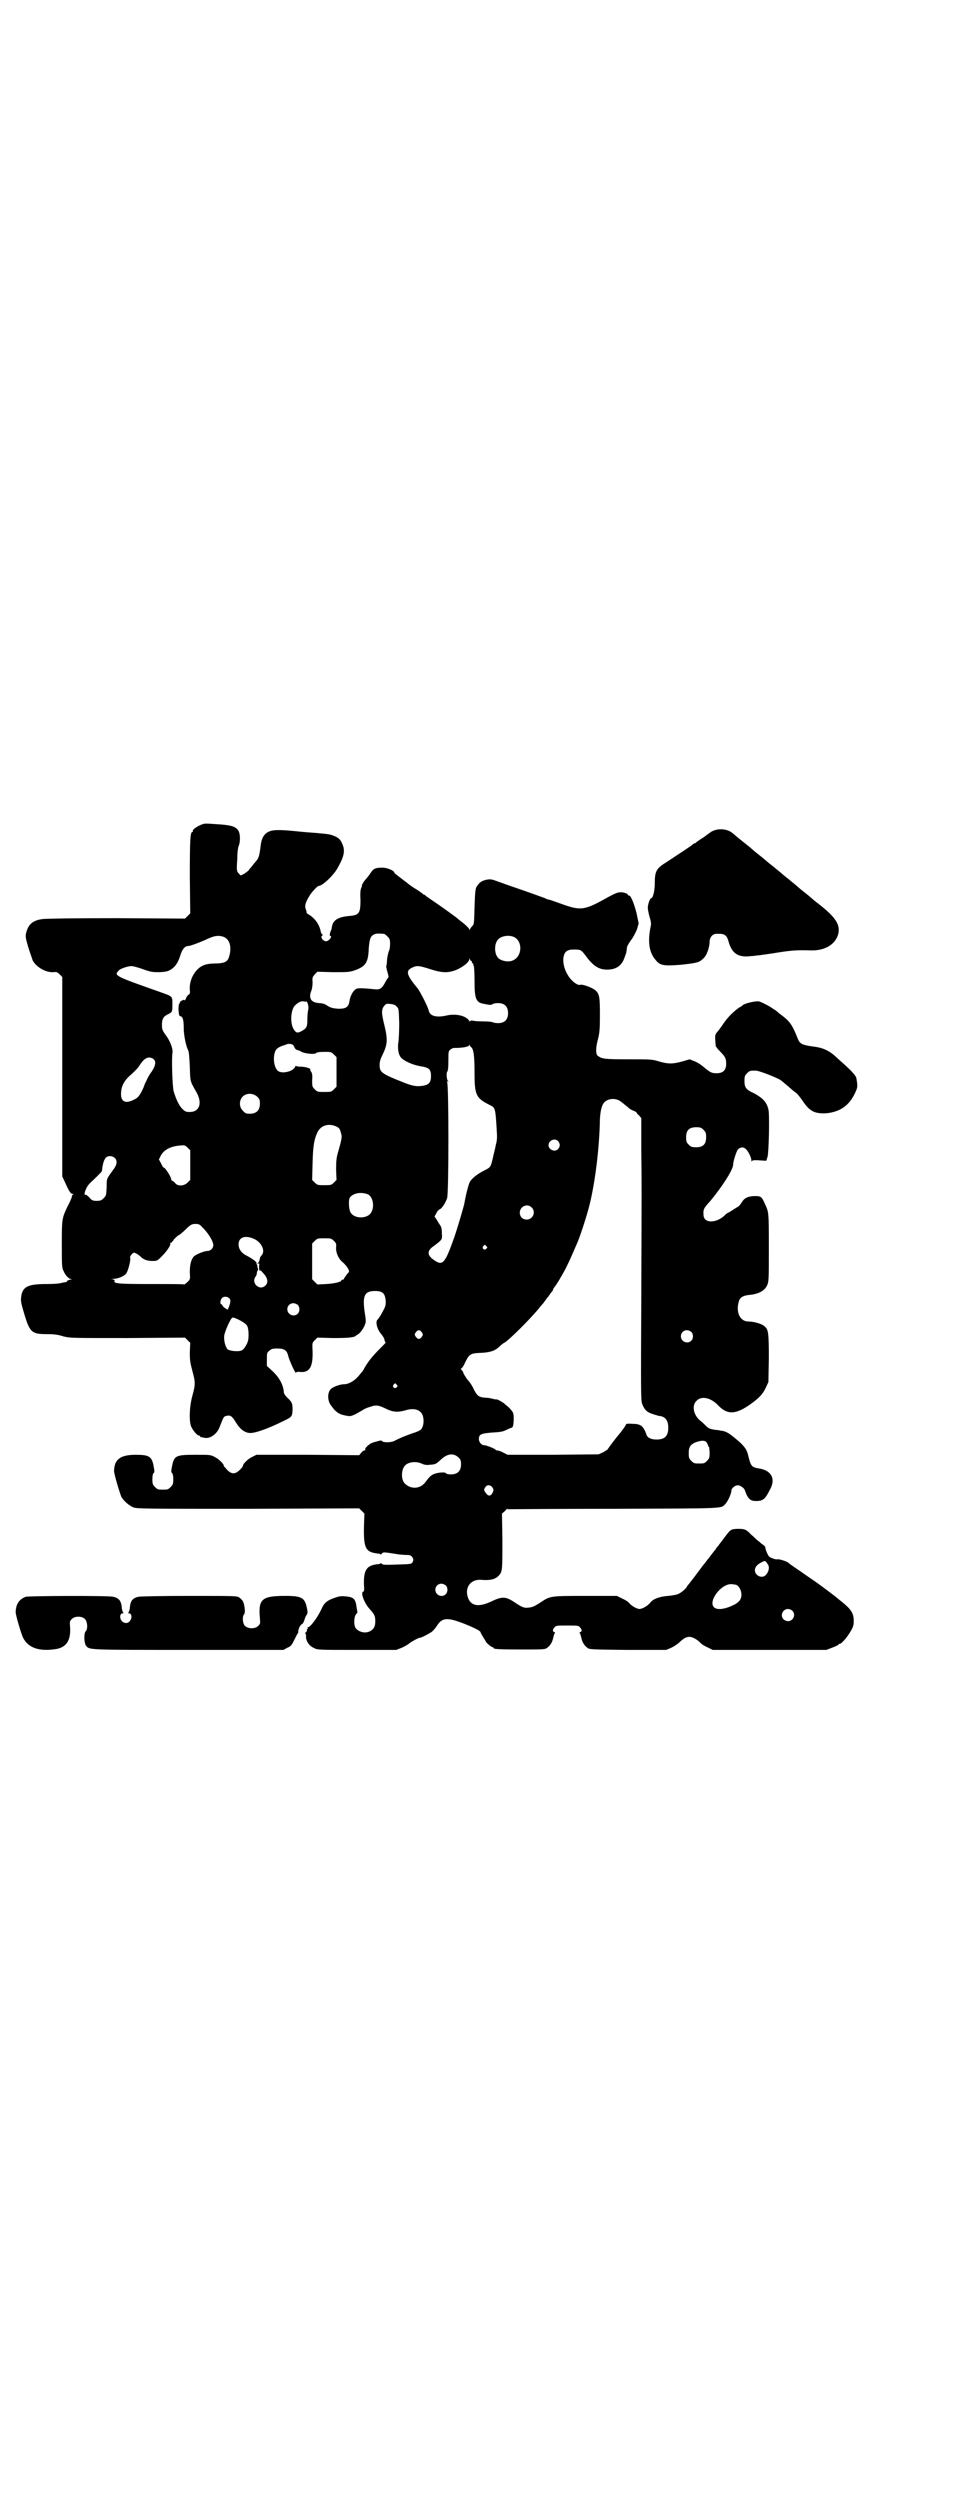 <?xml version="1.0" standalone="no"?>
<!DOCTYPE svg PUBLIC "-//W3C//DTD SVG 20010904//EN"
 "http://www.w3.org/TR/2001/REC-SVG-20010904/DTD/svg10.dtd">
<svg version="1.0" xmlns="http://www.w3.org/2000/svg"
 width="1106pt" height="2870pt" viewBox="0 0 1106 2870"
 preserveAspectRatio="xMidYMid meet">
<g transform="translate(0,2870) scale(0.5,-0.5)"
fill="#000000" stroke="none">
<path d="M466 3848 c-12 -4 -25 -13 -23 -16 1 -1 0 -2 -1 -2 -5 0 -6 -19 -6
-102 l1 -85 -6 -6 -6 -6 -157 1 c-100 0 -162 -1 -170 -2 -23 -3 -33 -12 -38
-32 -2 -8 -1 -12 5 -33 4 -13 9 -26 10 -30 9 -16 30 -28 48 -27 7 1 9 0 14 -5
l6 -6 0 -229 0 -229 8 -17 c8 -18 12 -24 17 -23 2 1 2 1 0 -1 -1 -1 -3 -3 -3
-5 0 -2 -1 -4 -1 -4 0 -1 -1 -2 -1 -2 0 -1 -4 -10 -9 -19 -12 -26 -12 -28 -12
-85 0 -47 0 -54 4 -61 4 -10 11 -17 17 -19 3 0 3 -1 -1 -1 -3 0 -7 -2 -8 -3
-1 -2 -2 -3 -2 -3 0 1 -4 0 -9 -1 -6 -2 -19 -3 -37 -3 -38 0 -51 -5 -56 -22
-3 -14 -3 -18 5 -44 13 -45 18 -49 52 -49 16 0 26 -1 38 -5 16 -4 17 -4 148
-4 l132 1 6 -6 6 -6 -1 -22 c0 -19 1 -24 6 -43 7 -26 7 -30 0 -56 -7 -25 -8
-58 -3 -71 4 -9 14 -21 18 -21 2 0 3 -1 3 -2 0 -1 1 -2 2 -2 0 1 4 0 7 -1 14
-3 30 9 36 26 8 21 9 23 14 24 10 3 14 0 23 -15 10 -16 21 -24 33 -24 13 0 43
11 77 28 19 9 19 10 20 25 0 15 -1 18 -13 29 -4 4 -7 9 -7 11 -1 17 -10 34
-26 49 l-13 12 0 15 c0 14 0 16 6 20 4 4 7 5 18 5 16 0 22 -4 25 -17 3 -12 18
-44 18 -38 0 1 5 2 11 1 20 -1 28 12 27 47 -1 20 -1 20 5 26 l6 6 36 -1 c33 0
50 1 53 6 1 0 3 2 5 3 5 3 14 16 16 24 2 4 1 12 -1 24 -6 40 -1 51 23 51 18 0
23 -5 25 -22 0 -11 0 -13 -8 -27 -4 -8 -9 -15 -11 -17 -5 -4 -1 -22 8 -32 4
-5 8 -11 8 -14 1 -4 2 -6 3 -6 1 0 -6 -7 -15 -16 -15 -15 -27 -30 -34 -43 -3
-6 -4 -7 -15 -20 -9 -10 -22 -17 -31 -17 -10 0 -26 -6 -31 -11 -8 -8 -8 -25
-1 -36 12 -17 19 -22 35 -25 10 -2 12 -2 24 4 7 4 14 8 16 9 2 2 9 5 16 7 14
5 19 4 36 -4 16 -8 27 -9 45 -4 16 5 28 3 35 -4 9 -8 9 -31 1 -40 -2 -2 -10
-6 -18 -8 -8 -3 -19 -7 -26 -10 -7 -3 -15 -7 -19 -9 -8 -3 -23 -3 -26 0 -2 3
-4 2 -22 -3 -8 -3 -19 -13 -17 -16 1 -1 0 -2 -2 -2 -1 0 -5 -2 -7 -5 l-5 -6
-118 1 -118 0 -10 -5 c-9 -4 -21 -16 -21 -20 0 -1 -1 -3 -2 -4 -15 -18 -25
-18 -39 0 -2 1 -3 3 -3 4 0 4 -12 16 -21 20 -9 5 -11 5 -44 5 -46 0 -49 -2
-54 -27 -2 -10 -2 -13 0 -15 2 -1 3 -7 3 -14 0 -11 -1 -13 -6 -18 -6 -6 -7 -6
-18 -6 -11 0 -12 0 -18 6 -5 5 -6 7 -6 18 0 7 1 13 3 14 2 2 2 5 0 15 -4 23
-10 27 -41 27 -35 0 -49 -10 -50 -36 -1 -6 13 -52 17 -61 6 -10 18 -20 28 -24
9 -3 33 -3 264 -3 l254 1 6 -6 6 -6 -1 -30 c-1 -51 4 -59 34 -62 2 0 4 -1 4
-2 0 -1 1 0 3 2 3 4 3 4 41 -2 3 0 10 -1 15 -1 9 0 11 -1 14 -5 3 -5 3 -6 1
-11 -3 -5 -3 -5 -36 -6 -29 -1 -33 -1 -35 2 -2 1 -3 2 -3 1 0 -1 -2 -2 -4 -2
-28 -2 -35 -13 -34 -48 1 -11 0 -15 -1 -15 -8 0 1 -26 14 -40 11 -12 13 -16
13 -28 0 -12 -3 -18 -12 -23 -11 -6 -26 -2 -33 7 -5 7 -4 27 1 32 2 2 3 4 3 4
0 1 -1 6 -2 12 -2 19 -7 24 -27 25 -9 1 -14 0 -25 -4 -17 -6 -23 -12 -29 -26
-9 -19 -25 -41 -31 -41 -1 0 -1 -1 0 -2 1 -1 0 -2 -1 -2 -1 0 -2 -1 -1 -2 1
-1 0 -3 -2 -5 -2 -2 -3 -3 -2 -3 1 0 2 -3 2 -6 -1 -10 6 -22 17 -27 9 -5 9 -5
99 -5 l91 0 13 5 c6 3 14 7 17 10 5 4 21 13 25 13 3 0 20 9 26 13 4 3 10 10
13 15 12 19 25 19 65 3 27 -11 35 -16 35 -19 0 -1 3 -6 6 -11 3 -5 6 -9 6 -10
0 -2 13 -13 16 -13 1 0 2 -1 2 -2 0 -2 11 -3 64 -3 51 0 54 0 59 4 8 6 12 14
14 24 1 4 2 8 3 9 2 1 1 2 -1 3 -4 1 -4 6 1 11 3 4 5 4 29 4 24 0 26 0 29 -4
5 -5 5 -10 1 -11 -2 -1 -3 -2 -1 -3 1 -1 2 -5 3 -9 2 -10 6 -18 14 -24 5 -4 7
-4 93 -5 l88 0 12 5 c6 3 14 8 18 12 11 10 16 13 24 13 7 0 19 -7 26 -15 2 -2
8 -6 15 -9 l12 -6 130 0 131 0 13 5 c8 3 14 6 15 7 0 1 1 2 3 2 4 0 17 15 25
29 6 10 7 14 7 24 0 18 -7 27 -28 44 -5 4 -10 8 -11 9 -2 2 -33 25 -41 31 -4
3 -16 11 -26 18 -10 7 -23 16 -29 20 -6 4 -13 9 -15 11 -3 3 -21 9 -25 8 -4
-1 -16 3 -20 7 -3 4 -9 18 -8 21 0 1 -4 5 -9 8 -4 4 -10 8 -12 10 -2 2 -7 7
-12 11 -11 12 -15 13 -31 13 -15 -1 -15 0 -30 -20 -6 -8 -13 -17 -15 -20 -3
-3 -5 -6 -5 -6 0 -1 -1 -3 -3 -4 -1 -2 -7 -9 -12 -16 -6 -7 -10 -13 -11 -14
-1 -1 -8 -10 -16 -21 -8 -11 -17 -22 -19 -25 -3 -3 -5 -6 -5 -6 0 -3 -12 -14
-19 -17 -3 -2 -14 -4 -24 -5 -19 -1 -35 -7 -41 -15 -6 -8 -19 -15 -25 -15 -6
0 -19 7 -25 15 -2 2 -8 6 -15 9 l-12 6 -71 0 c-81 0 -82 0 -103 -14 -17 -11
-20 -12 -30 -13 -10 -1 -14 1 -32 13 -20 13 -28 13 -53 1 -30 -14 -48 -10 -54
12 -6 22 8 39 30 38 22 -2 34 1 42 10 8 9 8 12 8 81 l-1 61 7 6 c3 4 6 6 6 5
0 -1 1 -2 2 -1 1 0 109 1 241 1 259 1 247 0 257 11 6 6 14 24 14 31 0 5 8 12
15 12 6 0 16 -8 16 -12 0 0 2 -5 4 -10 6 -12 12 -15 26 -14 12 1 17 5 27 25
15 26 4 46 -27 50 -12 2 -16 5 -20 20 -2 7 -3 13 -4 15 -2 8 -8 16 -19 26 -21
18 -28 23 -39 25 -3 0 -6 1 -6 1 0 0 -4 1 -8 1 -14 2 -17 3 -24 10 -3 3 -8 8
-11 10 -17 13 -22 36 -10 47 11 12 33 7 49 -10 22 -23 41 -22 76 3 18 13 27
22 34 37 l6 13 1 54 c0 59 -1 67 -10 74 -6 6 -25 11 -37 11 -20 0 -30 23 -21
49 3 7 11 11 23 12 21 2 35 9 41 22 4 9 4 12 4 87 0 81 0 81 -9 100 -7 16 -9
18 -22 18 -16 0 -25 -4 -31 -14 -3 -5 -7 -10 -10 -11 -3 -2 -8 -5 -11 -7 -3
-2 -8 -5 -10 -6 -2 -1 -6 -3 -8 -6 -20 -19 -48 -19 -49 0 -1 13 0 16 15 32 29
35 53 73 53 84 0 8 8 32 11 35 6 6 13 6 18 1 6 -5 13 -20 13 -27 0 -2 1 -3 1
-1 1 2 4 3 17 2 l16 -1 3 9 c3 10 5 98 2 109 -4 17 -13 26 -33 37 -18 8 -22
13 -22 28 0 11 1 13 6 18 6 6 7 6 20 6 6 0 36 -11 54 -20 4 -2 12 -9 19 -15 7
-6 15 -13 18 -15 3 -1 9 -9 15 -17 17 -26 28 -32 55 -31 33 3 55 18 69 51 4 9
4 13 1 30 -1 5 -10 15 -24 28 -9 8 -18 16 -20 18 -19 18 -33 24 -60 27 -20 3
-26 6 -30 16 -14 35 -18 41 -44 60 -5 5 -11 9 -12 9 -7 6 -29 17 -34 18 -8 1
-30 -4 -36 -8 -2 -2 -6 -5 -9 -6 -14 -10 -27 -23 -37 -38 -6 -9 -13 -18 -15
-20 -4 -5 -4 -8 -2 -31 1 -1 4 -6 9 -11 13 -13 15 -17 15 -29 0 -15 -7 -22
-22 -22 -12 0 -15 2 -33 17 -5 4 -13 9 -19 11 l-10 4 -17 -5 c-22 -6 -32 -6
-53 0 -16 5 -19 5 -71 5 -56 0 -60 1 -70 8 -5 4 -5 19 1 40 3 13 4 21 4 53 0
41 -1 49 -10 57 -6 6 -30 15 -35 13 -6 -2 -18 7 -26 18 -10 15 -14 29 -13 43
2 15 8 20 24 20 16 0 17 0 30 -18 17 -22 30 -29 50 -28 19 1 31 10 37 29 4 10
4 11 5 21 0 3 4 10 9 17 5 6 11 18 14 25 l4 14 -5 24 c-6 23 -13 40 -17 40 -2
0 -3 1 -3 2 0 3 -14 7 -21 5 -4 0 -18 -7 -32 -15 -47 -26 -56 -27 -100 -11
-14 5 -28 10 -30 10 -1 0 -4 1 -5 2 -2 1 -52 19 -76 27 -6 2 -20 7 -31 11 -19
7 -20 7 -31 5 -11 -3 -15 -6 -22 -17 -2 -5 -3 -13 -4 -45 -1 -37 -1 -40 -5
-44 -3 -3 -5 -6 -6 -8 0 -2 -1 -2 -1 0 0 2 -6 8 -13 14 -8 6 -14 11 -15 12 -2
2 -38 28 -53 38 -9 6 -17 12 -19 13 -1 2 -3 3 -4 3 -1 0 -3 1 -4 3 -2 1 -8 6
-15 10 -7 4 -13 9 -15 10 -2 2 -10 8 -18 14 -9 7 -16 12 -16 13 0 5 -16 12
-28 12 -15 0 -20 -2 -26 -11 -4 -6 -6 -9 -14 -18 -4 -5 -8 -13 -7 -13 1 0 0
-2 -1 -4 -2 -3 -3 -13 -2 -28 0 -31 -3 -35 -26 -37 -24 -2 -36 -9 -39 -22 -1
-3 -1 -6 -1 -6 0 0 -1 -4 -3 -8 -2 -7 -2 -9 0 -10 5 -1 -4 -12 -10 -12 -7 0
-14 10 -9 13 2 1 2 2 1 2 -1 0 -3 3 -4 6 -3 17 -13 31 -27 40 -4 2 -6 4 -6 4
1 0 0 3 -1 7 -4 8 -2 16 7 31 5 9 19 24 22 24 9 0 37 27 45 44 14 25 16 38 9
53 -4 10 -9 14 -19 18 -8 3 -11 4 -34 6 -8 1 -29 2 -47 4 -47 5 -60 4 -70 -1
-11 -6 -16 -16 -18 -37 -3 -22 -4 -24 -15 -36 -4 -6 -10 -12 -11 -14 -2 -3 -7
-6 -11 -9 l-8 -4 -5 5 c-4 5 -5 6 -3 32 0 18 2 29 4 33 3 8 3 25 -1 32 -5 9
-14 13 -39 15 -29 2 -38 3 -43 1z m416 -252 c1 0 5 -3 8 -6 5 -5 6 -7 6 -17 0
-7 -1 -14 -3 -17 -1 -3 -3 -11 -4 -19 0 -7 -1 -14 -2 -15 0 -1 1 -7 3 -14 2
-6 3 -12 2 -12 0 0 -4 -5 -7 -11 -8 -15 -12 -18 -27 -16 -19 2 -34 3 -39 1 -7
-3 -14 -15 -16 -27 -2 -15 -8 -19 -25 -19 -14 1 -19 2 -29 9 -3 2 -10 4 -16 4
-18 1 -25 11 -18 28 2 5 3 13 3 20 -1 11 0 12 5 18 l6 6 36 -1 c33 0 37 0 49
4 26 9 32 18 33 51 2 22 4 28 13 32 5 2 8 2 22 1z m-368 -7 c14 -6 19 -24 12
-46 -3 -11 -11 -15 -31 -15 -8 0 -19 -1 -24 -3 -21 -6 -37 -33 -35 -58 1 -7 0
-9 -3 -11 -2 -1 -5 -5 -6 -9 -2 -3 -3 -5 -3 -4 0 2 -2 2 -6 0 -3 -2 -6 -4 -5
-5 1 -1 0 -2 -1 -2 -1 0 -2 -5 -2 -14 1 -11 1 -14 4 -15 6 -1 8 -9 8 -27 0
-16 5 -41 10 -51 2 -2 3 -18 4 -37 1 -36 0 -33 16 -61 13 -24 6 -44 -16 -44
-9 0 -11 1 -17 7 -8 8 -14 21 -20 40 -3 11 -5 72 -3 88 2 9 -4 24 -12 37 -11
15 -12 17 -12 28 0 13 3 19 13 24 11 5 11 6 11 23 0 19 1 18 -27 28 -105 37
-107 38 -97 49 3 5 22 11 30 11 3 0 15 -3 26 -7 19 -7 23 -7 39 -7 16 1 19 2
27 7 10 7 16 17 21 34 4 12 10 19 17 19 5 0 29 9 46 17 15 7 25 8 36 4z m666
0 c21 -9 20 -45 -2 -54 -10 -5 -28 -1 -34 6 -9 10 -9 32 0 42 7 8 24 11 36 6z
m-98 -55 c1 0 2 -1 2 -3 0 -2 1 -3 2 -3 1 0 2 -1 1 -2 -1 -1 0 -2 1 -3 1 -1 2
-16 2 -34 0 -43 3 -51 23 -54 5 -1 10 -2 12 -2 2 0 5 0 7 2 1 1 7 2 12 2 15 0
23 -8 23 -23 0 -15 -8 -23 -23 -23 -5 0 -11 1 -12 2 -1 1 -11 2 -23 2 -11 0
-22 1 -24 2 -3 0 -5 0 -5 -2 0 -1 -1 0 -2 1 -7 12 -30 17 -50 13 -25 -6 -40
-2 -43 10 -2 10 -19 42 -25 51 -26 31 -29 41 -14 48 11 6 17 5 42 -3 25 -8 37
-9 54 -4 16 5 36 19 36 27 0 3 1 3 1 0 1 -2 2 -4 3 -4z m-380 -94 c0 0 1 0 1
1 3 1 7 -13 5 -19 -1 -4 -2 -14 -2 -22 0 -16 -1 -20 -11 -26 -12 -7 -15 -6
-21 4 -8 14 -6 43 3 53 9 9 16 12 25 9z m209 -11 c5 -4 5 -6 6 -38 0 -19 -1
-39 -2 -44 -2 -14 0 -28 6 -35 7 -8 27 -17 45 -20 20 -3 24 -7 24 -23 0 -14
-5 -20 -20 -22 -13 -2 -23 0 -41 7 -53 21 -57 24 -57 41 0 8 2 14 7 24 11 23
12 34 4 67 -7 28 -7 36 -1 44 5 6 6 6 15 5 7 -1 11 -2 14 -6z m-238 -88 c1 -1
3 -4 4 -7 1 -2 4 -5 7 -5 3 -1 6 -2 7 -3 7 -5 34 -8 36 -3 1 1 7 2 18 2 15 0
16 0 22 -6 l6 -6 0 -34 0 -34 -6 -6 c-6 -6 -7 -6 -22 -6 -15 0 -16 0 -22 6 -6
6 -6 7 -6 21 1 10 0 16 -2 19 -2 2 -3 5 -2 5 2 3 -12 7 -22 7 -6 0 -11 1 -11
2 0 1 -1 0 -2 -2 -4 -11 -30 -17 -39 -10 -10 7 -13 33 -6 47 2 4 6 7 13 10 6
2 12 4 14 5 4 1 11 0 13 -2z m409 -5 c6 -4 8 -21 8 -58 0 -52 3 -59 35 -75 13
-6 13 -8 16 -58 1 -15 1 -23 -2 -33 -1 -7 -5 -21 -7 -31 -5 -21 -5 -21 -21
-29 -14 -7 -28 -18 -32 -26 -3 -6 -9 -29 -12 -47 -2 -11 -17 -61 -24 -81 -21
-59 -26 -65 -46 -51 -16 11 -17 21 -1 32 20 15 20 15 19 29 0 10 -1 15 -4 19
-2 3 -6 9 -8 13 l-5 7 4 7 c2 5 6 9 9 10 5 3 12 14 16 25 4 11 4 262 0 267 -2
2 -1 2 1 1 2 -1 3 -1 1 1 -3 3 -4 18 -2 21 2 2 3 9 3 29 0 16 0 18 4 22 3 2 6
4 8 4 23 0 36 3 36 7 0 1 1 1 1 -1 1 -2 2 -3 3 -4z m-730 -27 c7 -5 6 -15 -4
-30 -5 -6 -10 -16 -12 -21 -3 -5 -5 -11 -6 -14 -9 -20 -13 -25 -25 -30 -17 -8
-27 -3 -27 14 0 17 6 30 22 44 8 7 17 16 20 21 11 18 21 23 32 16z m239 -87
c5 -5 6 -7 6 -16 0 -15 -8 -23 -23 -23 -9 0 -11 1 -16 7 -9 8 -9 23 -1 32 9 9
24 9 34 0z m835 -11 c4 -3 10 -8 15 -12 4 -4 10 -8 14 -9 4 -2 7 -3 7 -4 0 -1
2 -4 6 -7 l5 -6 0 -69 c1 -85 1 -72 0 -350 -1 -206 -1 -230 2 -237 5 -13 10
-18 20 -22 6 -2 11 -4 13 -4 2 -1 5 -2 8 -2 13 -2 19 -11 19 -27 0 -19 -8 -27
-27 -27 -12 0 -21 4 -23 11 -7 20 -13 25 -32 25 -10 1 -15 0 -15 -1 0 -2 -9
-15 -21 -29 -12 -15 -21 -28 -21 -28 0 -1 -5 -4 -10 -7 l-11 -5 -104 -1 -105
0 -10 5 c-5 3 -12 5 -14 5 -2 0 -4 1 -4 2 -1 2 -21 10 -26 10 -6 0 -12 7 -12
14 0 11 5 13 30 15 19 1 25 2 33 6 6 3 11 5 12 5 3 0 5 7 5 21 0 12 -1 14 -6
20 -4 5 -8 8 -9 9 0 0 -3 2 -5 4 -3 4 -20 13 -20 11 0 0 -3 0 -6 1 -4 1 -12 3
-19 3 -15 1 -19 4 -27 20 -3 7 -9 16 -13 20 -5 6 -12 18 -11 18 1 0 -1 2 -3 5
-2 2 -3 4 -2 4 2 0 6 6 9 13 10 21 13 22 37 23 22 1 33 5 44 16 3 3 8 7 11 8
15 11 58 54 77 77 3 4 8 10 11 13 2 3 7 10 12 16 4 6 8 11 9 12 0 0 1 1 1 2 0
1 1 3 2 5 5 5 18 27 27 44 8 16 13 27 25 55 7 14 24 67 30 91 13 52 23 132 24
198 1 17 4 32 10 38 8 9 26 11 38 2z m-652 -58 c6 -3 7 -6 10 -17 2 -7 0 -15
-8 -43 -3 -11 -4 -18 -4 -38 l1 -24 -6 -6 c-6 -6 -7 -6 -22 -6 -15 0 -16 0
-22 6 l-6 6 1 39 c1 41 4 55 11 70 8 17 27 22 45 13z m842 -7 c5 -5 6 -7 6
-17 0 -16 -7 -23 -23 -23 -10 0 -12 1 -17 6 -5 5 -6 7 -6 17 0 16 7 23 23 23
10 0 12 -1 17 -6z m-334 -26 c5 -6 5 -12 0 -18 -7 -8 -22 -2 -22 9 0 11 15 17
22 9z m-845 -55 l0 -34 -6 -6 c-8 -8 -22 -9 -28 -2 -2 3 -5 5 -7 6 -2 0 -3 3
-3 5 -1 5 -12 23 -16 25 -2 0 -5 5 -7 10 l-5 9 5 10 c7 12 21 20 43 22 11 1
12 1 18 -5 l6 -6 0 -34z m-174 17 c7 -6 6 -15 -1 -25 -18 -25 -17 -22 -17 -43
-1 -18 -1 -19 -7 -25 -5 -5 -7 -6 -16 -6 -9 0 -11 1 -17 8 -4 4 -8 7 -9 6 -3
-2 -2 6 2 14 2 5 6 10 9 13 11 10 27 26 27 27 0 1 1 5 1 8 2 12 4 18 8 23 5 5
14 5 20 0z m582 -84 c11 -5 16 -27 8 -41 -8 -16 -40 -16 -48 0 -4 7 -5 30 -1
34 8 10 25 13 41 7z m376 -30 c11 -10 3 -28 -11 -28 -9 0 -16 6 -16 16 0 14
17 22 27 12z m-757 -45 c14 -13 26 -33 26 -42 0 -6 -6 -13 -13 -13 -7 0 -25
-7 -31 -12 -7 -7 -10 -19 -10 -37 1 -16 1 -16 -5 -22 -4 -4 -7 -6 -8 -6 0 1
-34 1 -76 1 -75 0 -86 1 -84 7 1 2 0 3 -5 4 -5 0 -5 0 3 1 9 0 22 5 28 11 5 5
12 33 10 37 -2 2 5 12 9 12 3 0 11 -5 17 -11 6 -5 13 -8 25 -8 11 0 11 0 22
11 12 12 21 26 19 29 -1 0 -1 1 0 1 2 0 6 4 9 9 4 4 8 8 10 9 2 0 7 5 13 10
14 14 17 16 26 16 7 0 10 -1 15 -7z m121 -28 c16 -8 25 -27 16 -37 -2 -2 -4
-5 -4 -7 0 -2 -1 -4 -1 -4 0 -1 -1 -2 -1 -3 0 -1 -1 -3 -3 -4 -2 -2 -2 -2 1
-1 3 1 3 0 2 -6 0 -4 0 -8 1 -9 1 -2 2 -2 2 -1 0 2 3 -2 11 -11 6 -9 7 -17 1
-23 -13 -14 -34 5 -23 20 2 2 3 6 3 8 0 3 1 5 2 6 1 1 1 3 0 6 -1 3 -1 5 -1 5
1 0 0 1 -1 3 -1 1 -1 3 -1 3 2 2 -9 10 -22 17 -13 6 -19 16 -19 26 0 17 16 22
37 12z m182 -4 c5 -5 6 -7 5 -14 -1 -12 5 -26 14 -34 11 -9 18 -21 15 -24 -4
-4 -11 -14 -11 -15 0 -1 -1 -2 -3 -2 -2 0 -3 -1 -3 -2 0 -3 -16 -7 -35 -8
l-20 -1 -6 6 -6 6 0 41 0 41 6 6 c6 6 7 6 22 6 15 0 16 0 22 -6z m350 -12 c3
-3 3 -3 0 -6 -4 -5 -11 1 -7 6 4 4 4 4 7 0z m-590 -120 c3 -3 3 -8 -1 -19 l-3
-7 -5 3 c-3 2 -7 5 -7 7 -1 1 -2 3 -3 3 -3 0 -2 10 2 14 4 4 12 4 17 -1z m157
-15 c5 -5 5 -15 0 -20 -9 -9 -24 -2 -24 10 0 8 6 14 14 14 3 0 8 -2 10 -4z
m-117 -47 c4 -5 5 -23 3 -34 -2 -9 -9 -20 -14 -23 -7 -4 -27 -2 -33 2 -5 5 -9
19 -8 31 1 10 15 41 19 42 5 1 30 -12 33 -18z m402 -16 c3 -5 3 -5 0 -10 -2
-3 -5 -5 -7 -5 -2 0 -5 2 -7 5 -3 5 -3 5 0 10 2 3 5 5 7 5 2 0 5 -2 7 -5z
m619 1 c5 -5 5 -15 0 -20 -9 -9 -24 -2 -24 10 0 8 6 14 14 14 3 0 8 -2 10 -4z
m-677 -121 c3 -3 3 -3 0 -6 -4 -5 -11 1 -7 6 4 4 4 4 7 0z m713 -134 c2 -4 3
-7 3 -7 0 -1 1 -2 2 -3 0 -1 1 -7 1 -13 0 -11 -1 -13 -6 -18 -6 -6 -7 -6 -18
-6 -11 0 -12 0 -18 6 -5 5 -6 7 -6 18 0 14 4 20 17 25 14 5 22 4 25 -2z m-571
-33 c5 -5 6 -7 6 -16 0 -15 -8 -23 -23 -23 -6 0 -11 1 -12 3 -2 3 -22 1 -29
-3 -6 -3 -9 -6 -18 -18 -11 -15 -32 -17 -46 -4 -10 8 -10 32 -1 42 7 8 24 11
38 5 6 -3 12 -4 18 -3 15 1 15 1 29 14 14 12 27 13 38 3z m78 -69 c3 -4 3 -6
1 -11 -4 -9 -10 -10 -15 -3 -6 7 -6 9 -2 15 4 6 12 5 16 -1z m633 -177 c4 -6
2 -17 -5 -24 -8 -9 -25 -2 -25 11 0 7 5 13 15 18 9 5 9 4 15 -5z m-740 -48 c5
-5 5 -15 0 -20 -9 -9 -24 -2 -24 10 0 8 6 14 14 14 3 0 8 -2 10 -4z m664 2 c8
0 16 -13 15 -26 -1 -9 -6 -15 -18 -21 -21 -10 -38 -12 -45 -5 -14 14 17 55 41
53 2 0 5 -1 7 -1z m132 -60 c9 -9 2 -24 -10 -24 -3 0 -8 2 -10 4 -9 9 -2 24
10 24 3 0 8 -2 10 -4z"/>
<path d="M1633 3830 c-5 -4 -10 -7 -11 -8 -1 -1 -5 -4 -10 -7 -5 -3 -10 -7
-12 -8 -1 -2 -3 -3 -4 -3 -1 0 -3 -1 -5 -3 -2 -2 -29 -20 -61 -41 -23 -14 -26
-21 -26 -49 0 -15 -4 -33 -8 -33 -3 0 -8 -14 -8 -22 0 -4 2 -14 4 -21 3 -9 4
-16 3 -20 -8 -37 -4 -62 11 -79 10 -13 19 -14 58 -11 36 4 42 5 51 14 8 6 15
26 15 39 0 10 7 18 15 18 18 1 24 -2 28 -16 8 -30 23 -39 53 -35 6 0 15 2 20
2 5 1 23 3 40 6 32 5 44 6 76 5 32 -1 56 13 63 36 6 22 -4 39 -45 71 -8 6 -15
12 -16 13 -1 1 -8 7 -17 14 -9 7 -17 14 -19 16 -1 1 -9 7 -17 14 -8 6 -15 12
-17 14 -1 1 -9 7 -17 14 -8 6 -14 11 -15 12 -1 1 -8 7 -17 14 -9 7 -16 13 -17
14 -1 1 -8 7 -17 14 -20 16 -22 18 -28 23 -13 11 -35 12 -50 3z"/>
<path d="M59 2074 c-15 -6 -22 -16 -23 -34 -1 -6 13 -52 17 -60 12 -24 38 -32
76 -26 24 4 34 21 32 50 -1 13 -1 14 4 19 7 7 23 7 30 0 6 -6 7 -23 2 -28 -5
-5 -4 -28 1 -34 8 -9 4 -9 235 -9 l218 0 9 5 c8 3 10 6 16 18 4 8 7 14 8 15 1
1 1 2 1 3 0 7 4 15 8 18 3 1 5 6 6 9 1 4 3 9 5 12 3 4 3 6 1 16 -5 24 -12 28
-49 28 -55 0 -63 -7 -59 -52 1 -11 1 -12 -4 -17 -7 -7 -23 -7 -30 0 -6 5 -7
23 -2 27 1 2 2 6 1 14 -2 14 -4 18 -12 24 -5 4 -8 4 -115 4 -61 0 -113 -1
-117 -2 -14 -3 -19 -10 -20 -28 -1 -4 -2 -8 -3 -8 -1 -1 -1 -2 1 -2 7 0 8 -11
2 -18 -9 -11 -26 1 -21 15 1 2 3 3 5 3 2 0 2 1 1 2 -1 0 -2 4 -3 8 -1 18 -6
25 -20 28 -11 3 -194 2 -201 0z"/>
</g>
</svg>
